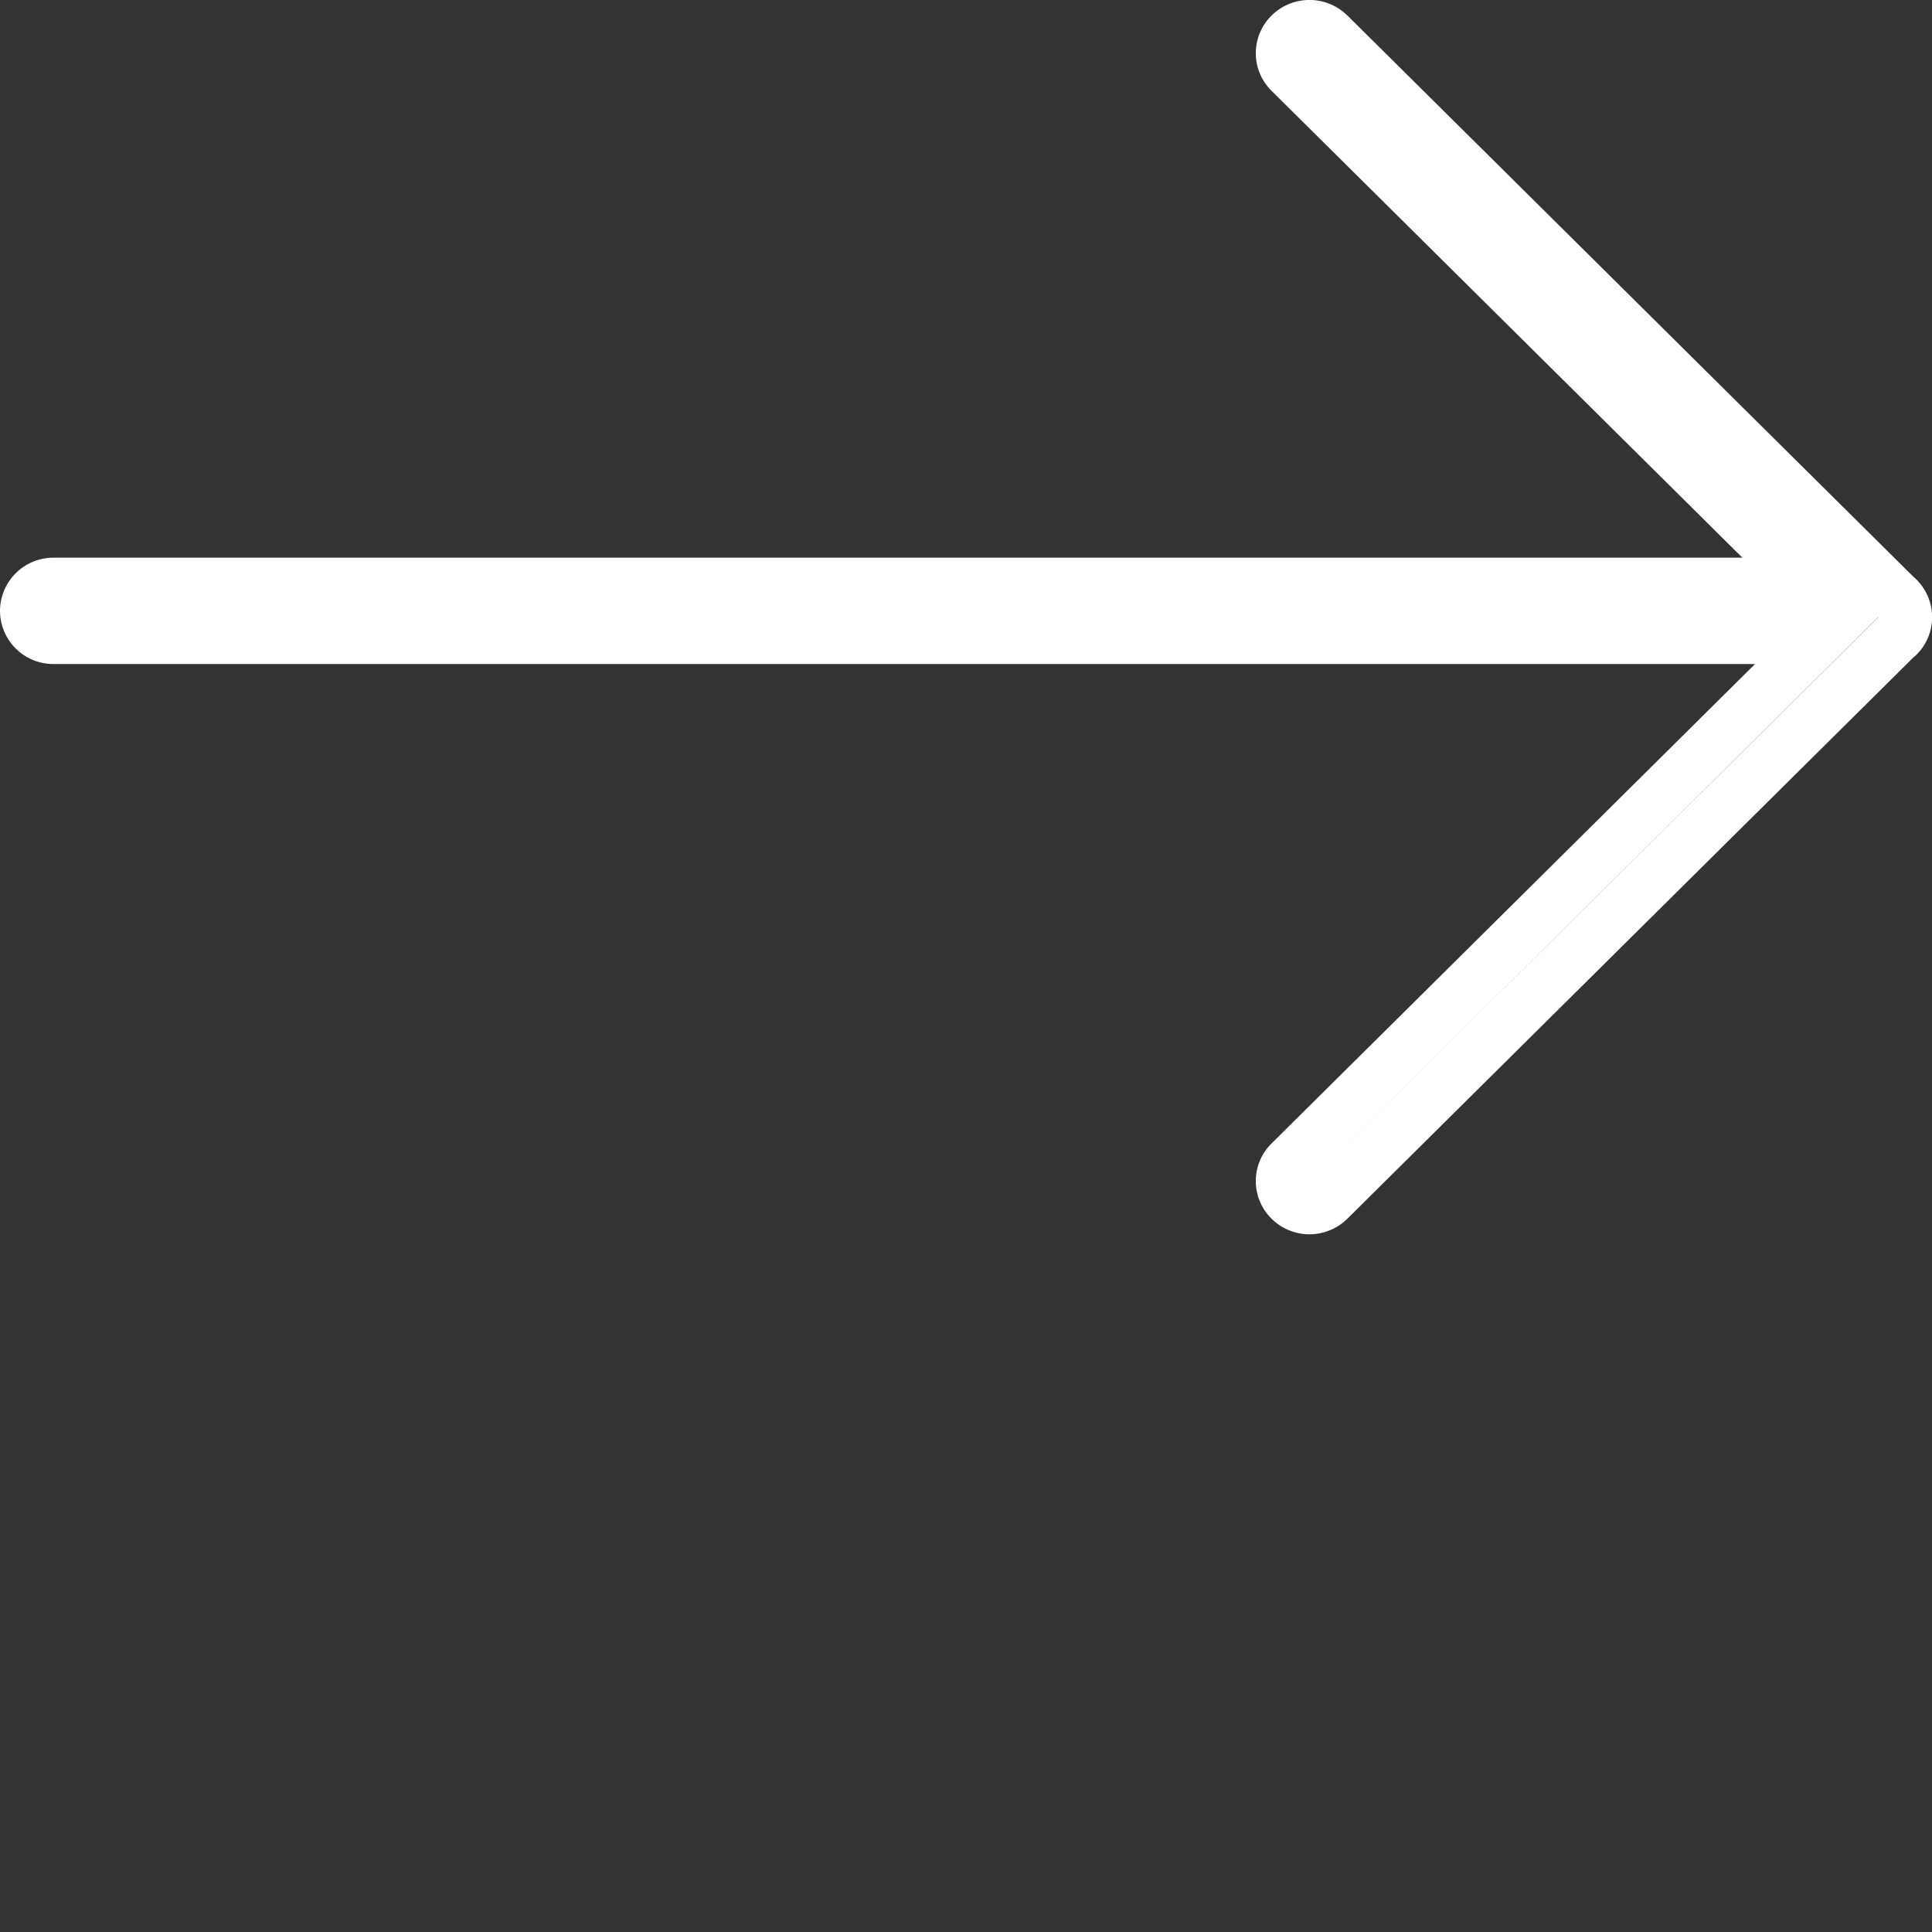 <svg viewBox="0 0 20 20" xmlns="http://www.w3.org/2000/svg" width="20" height="20">
  <rect x="0" y="0" width="20" height="20" fill="#333333" stroke="none"/>
  <g stroke-width="0"/>
  <g stroke-linecap="round" stroke-linejoin="round"/>
  <path d="m13.949.161 5.856 5.807.033.03c.1.1.154.227.162.356v.069a.546.546 0 0 1-.162.356l-.029.025-5.861 5.812a.558.558 0 0 1-.785 0 .547.547 0 0 1 0-.779l5.005-4.963H.555A.552.552 0 0 1 0 6.324a.553.553 0 0 1 .555-.551h17.482L13.163.94a.547.547 0 0 1 0-.779.558.558 0 0 1 .785 0Zm5.559 6.163-5.952 5.903 5.889-5.838v-.002l-.033-.029-.034-.034h.129Z" fill="#fff"/>
</svg>
